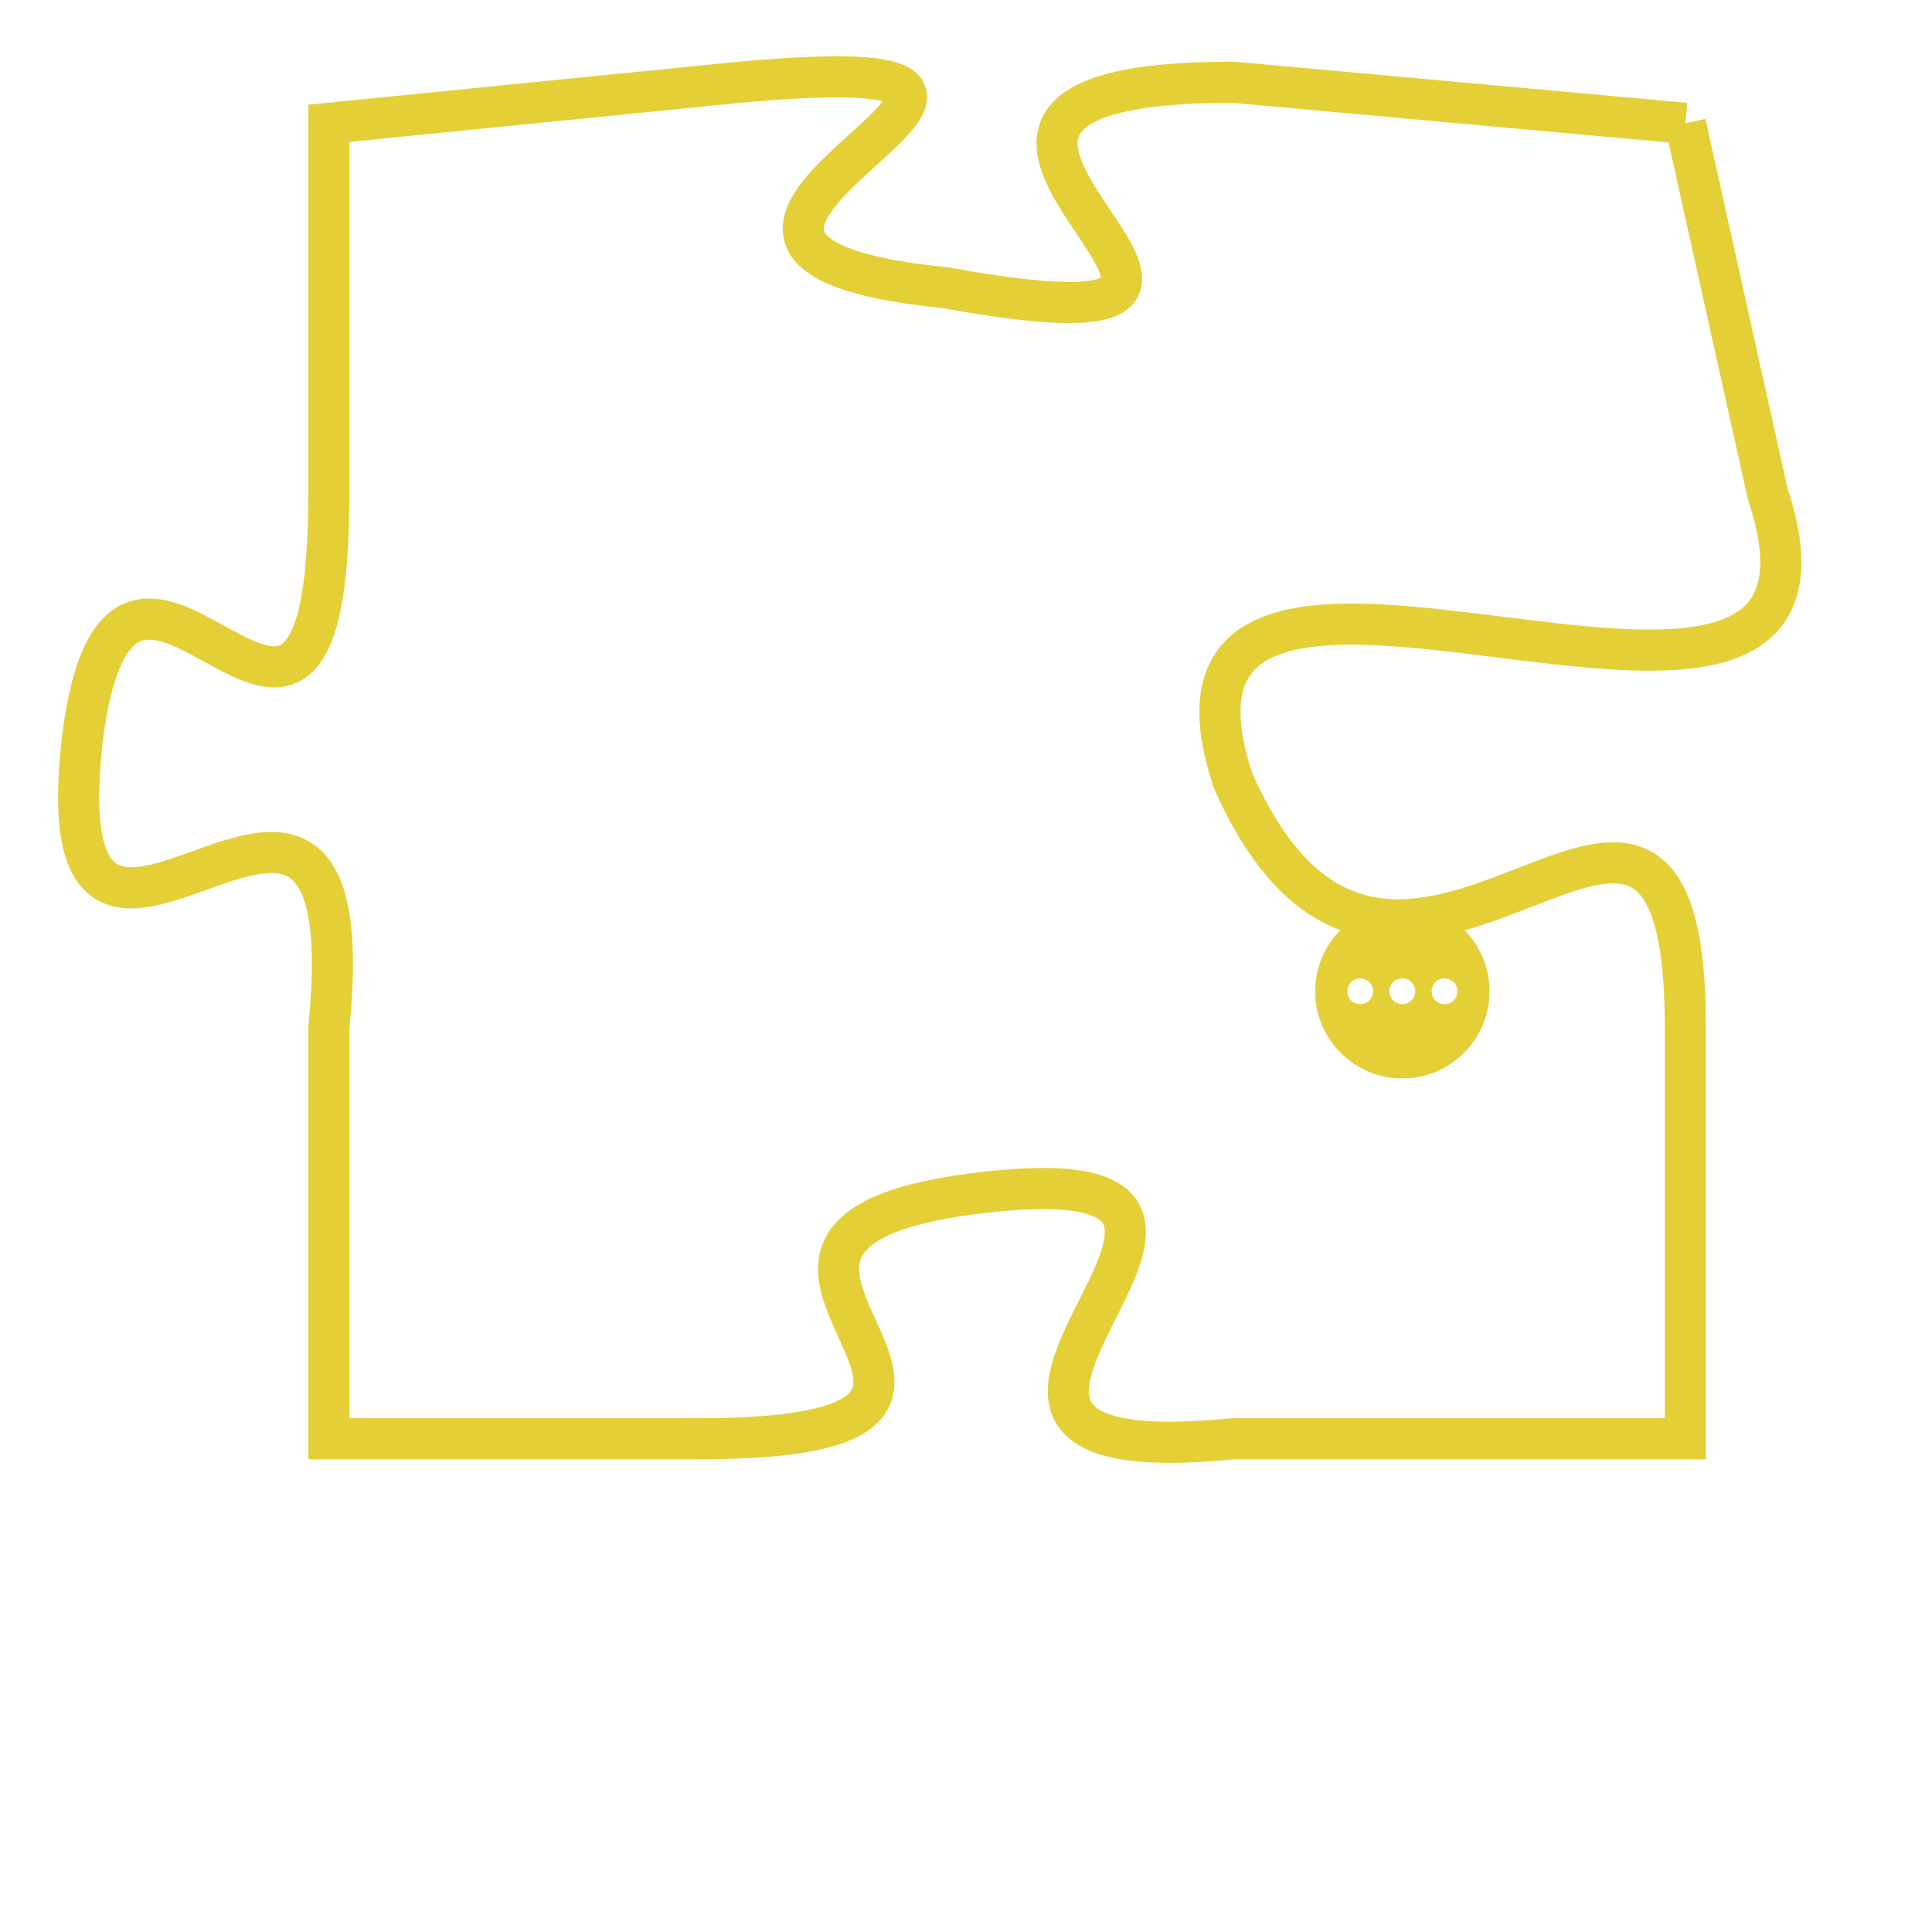 <svg version="1.1" xmlns="http://www.w3.org/2000/svg" xmlns:xlink="http://www.w3.org/1999/xlink" fill="transparent" x="0" y="0" width="350" height="350" preserveAspectRatio="xMinYMin slice"><style type="text/css">.links{fill:transparent;stroke: #E4CF37;}.links:hover{fill:#63D272; opacity:0.4;}</style><defs><g id="allt"><path id="t4521" d="M3366,1088 L3355,1087 C3344,1087 3359,1094 3348,1092 C3338,1091 3354,1086 3343,1087 L3333,1088 3333,1088 L3333,1097 C3333,1107 3328,1095 3327,1103 C3326,1112 3334,1100 3333,1110 L3333,1120 3333,1120 L3342,1120 C3352,1120 3340,1115 3349,1114 C3358,1113 3345,1121 3355,1120 L3366,1120 3366,1120 L3366,1110 C3366,1100 3359,1113 3355,1104 C3352,1095 3371,1106 3368,1097 L3366,1088"/></g><clipPath id="c" clipRule="evenodd" fill="transparent"><use href="#t4521"/></clipPath></defs><svg viewBox="3325 1085 47 37" preserveAspectRatio="xMinYMin meet"><svg width="4380" height="2430"><g><image crossorigin="anonymous" x="0" y="0" href="https://nftpuzzle.license-token.com/assets/completepuzzle.svg" width="100%" height="100%" /><g class="links"><use href="#t4521"/></g></g></svg><svg x="3357" y="1107" height="9%" width="9%" viewBox="0 0 330 330"><g><a xlink:href="https://nftpuzzle.license-token.com/" class="links"><title>See the most innovative NFT based token software licensing project</title><path fill="#E4CF37" id="more" d="M165,0C74.019,0,0,74.019,0,165s74.019,165,165,165s165-74.019,165-165S255.981,0,165,0z M85,190 c-13.785,0-25-11.215-25-25s11.215-25,25-25s25,11.215,25,25S98.785,190,85,190z M165,190c-13.785,0-25-11.215-25-25 s11.215-25,25-25s25,11.215,25,25S178.785,190,165,190z M245,190c-13.785,0-25-11.215-25-25s11.215-25,25-25 c13.785,0,25,11.215,25,25S258.785,190,245,190z"></path></a></g></svg></svg></svg>